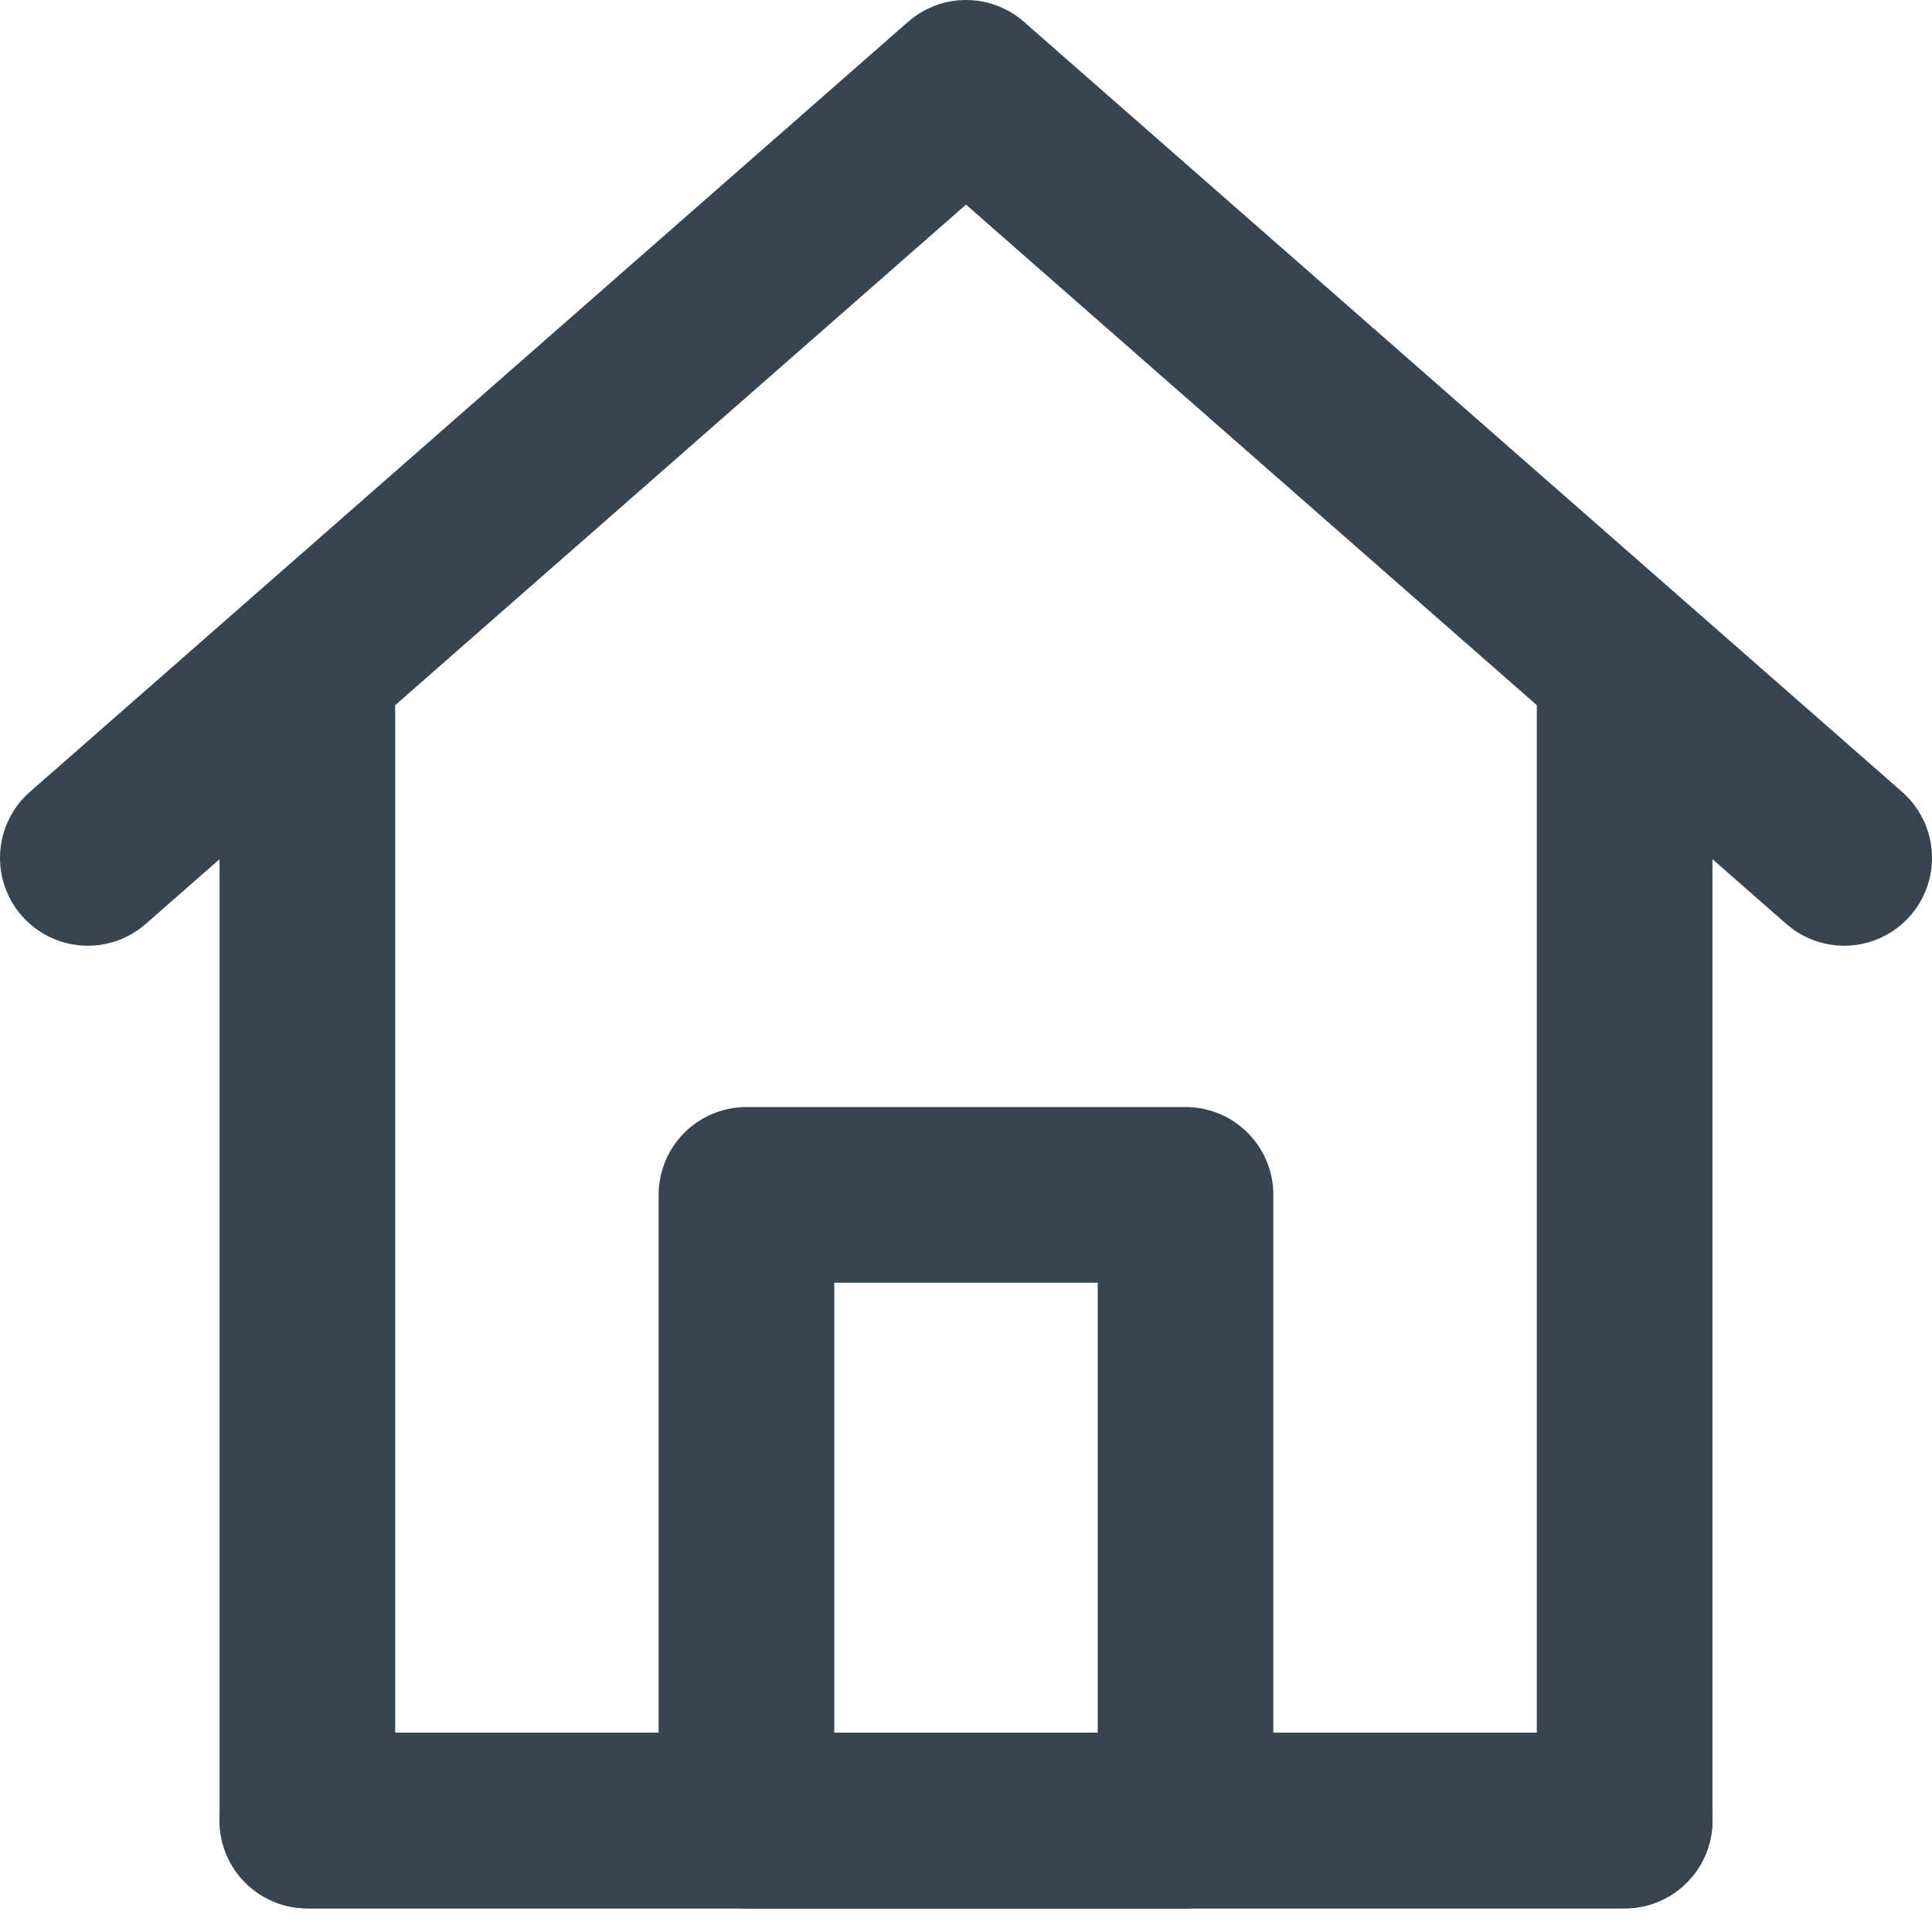 <svg width="22" height="22" viewBox="0 0 22 22" fill="none" xmlns="http://www.w3.org/2000/svg">
<path d="M3.5 20.731V7.577L1 9.769L11 1L21 9.769L18.5 7.577V20.731H3.5Z" stroke="#36454F" stroke-width="2" stroke-linecap="round" stroke-linejoin="round"/>
<path d="M8.5 13.606V20.731H13.5V13.606H8.5Z" stroke="#36454F" stroke-width="2" stroke-linejoin="round"/>
<path d="M3.5 20.731H18.5" stroke="#36454F" stroke-width="2" stroke-linecap="round"/>
</svg>
